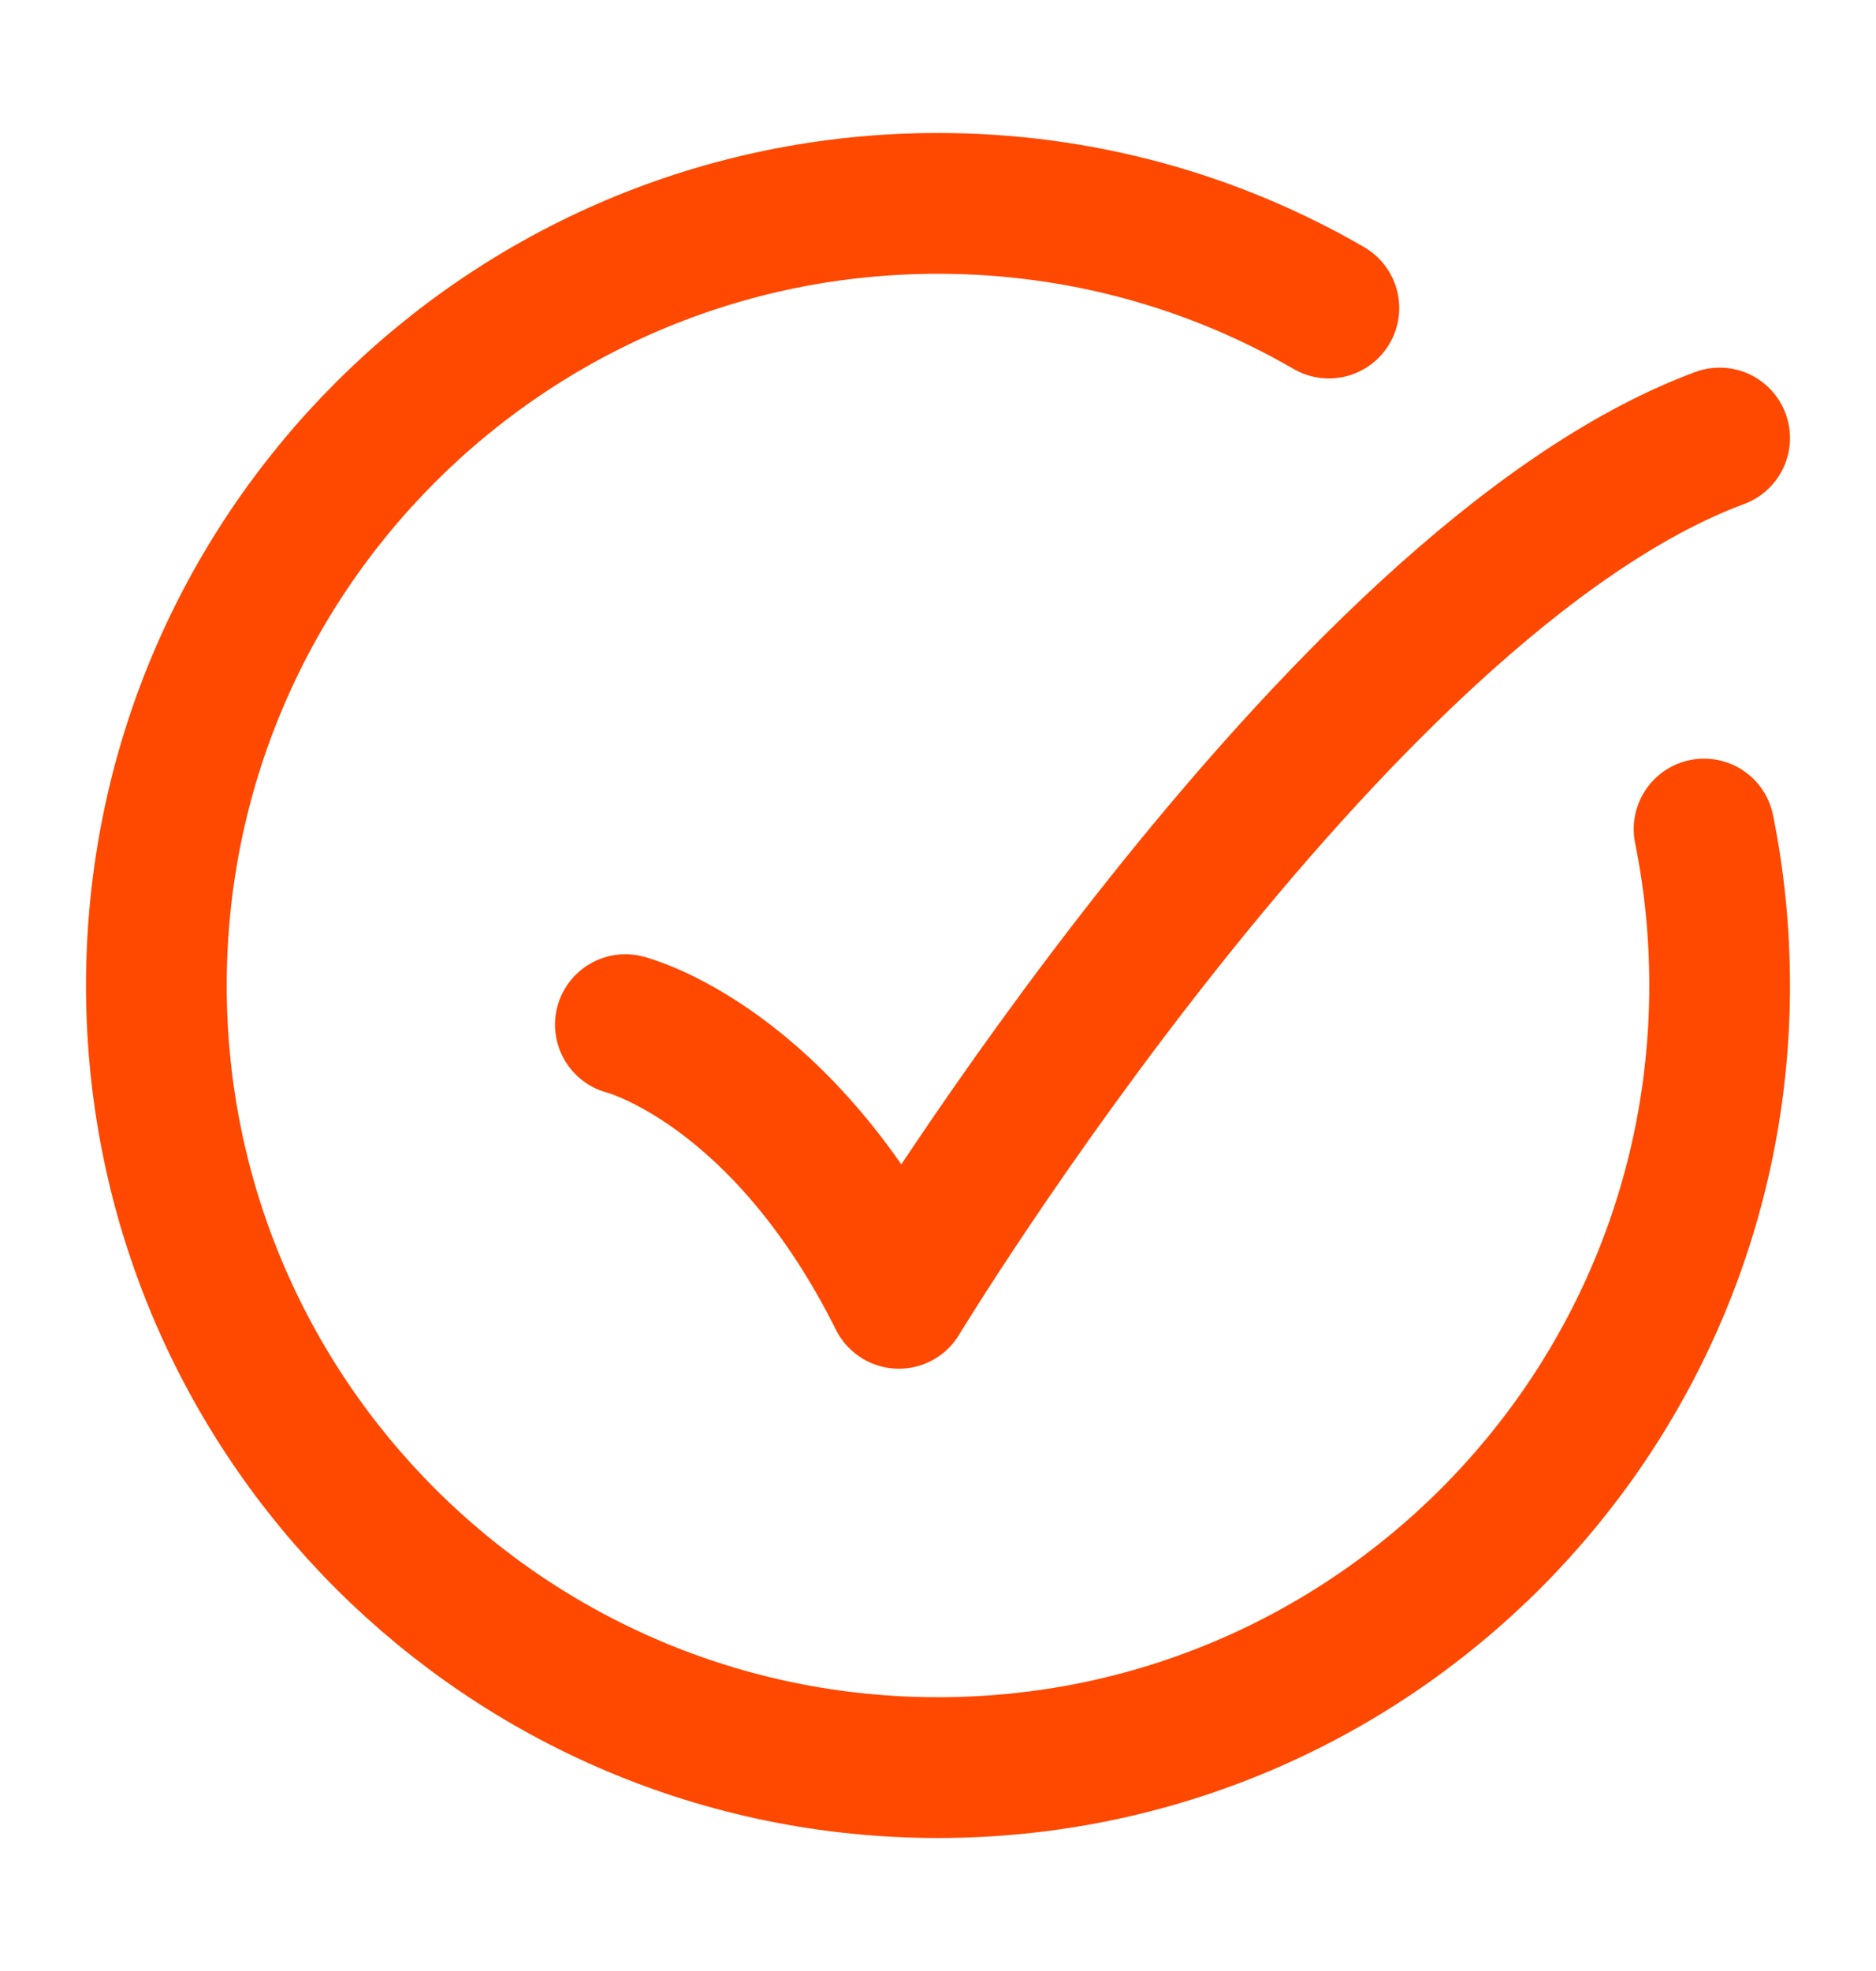 <svg width="20" height="21" viewBox="0 0 20 21" fill="none" xmlns="http://www.w3.org/2000/svg">
<path d="M14.167 3.282C12.941 2.572 11.518 2.167 10 2.167C5.398 2.167 1.667 5.898 1.667 10.5C1.667 15.102 5.398 18.833 10 18.833C14.602 18.833 18.333 15.102 18.333 10.5C18.333 9.929 18.276 9.372 18.167 8.833" stroke="#FF4800" stroke-width="1.5" stroke-linecap="round" stroke-linejoin="round"/>
<path d="M6.667 10.917C6.667 10.917 8.333 11.333 9.583 13.833C9.583 13.833 14.216 6.194 18.333 4.667" stroke="#FF4800" stroke-width="1.5" stroke-linecap="round" stroke-linejoin="round"/>
</svg>
